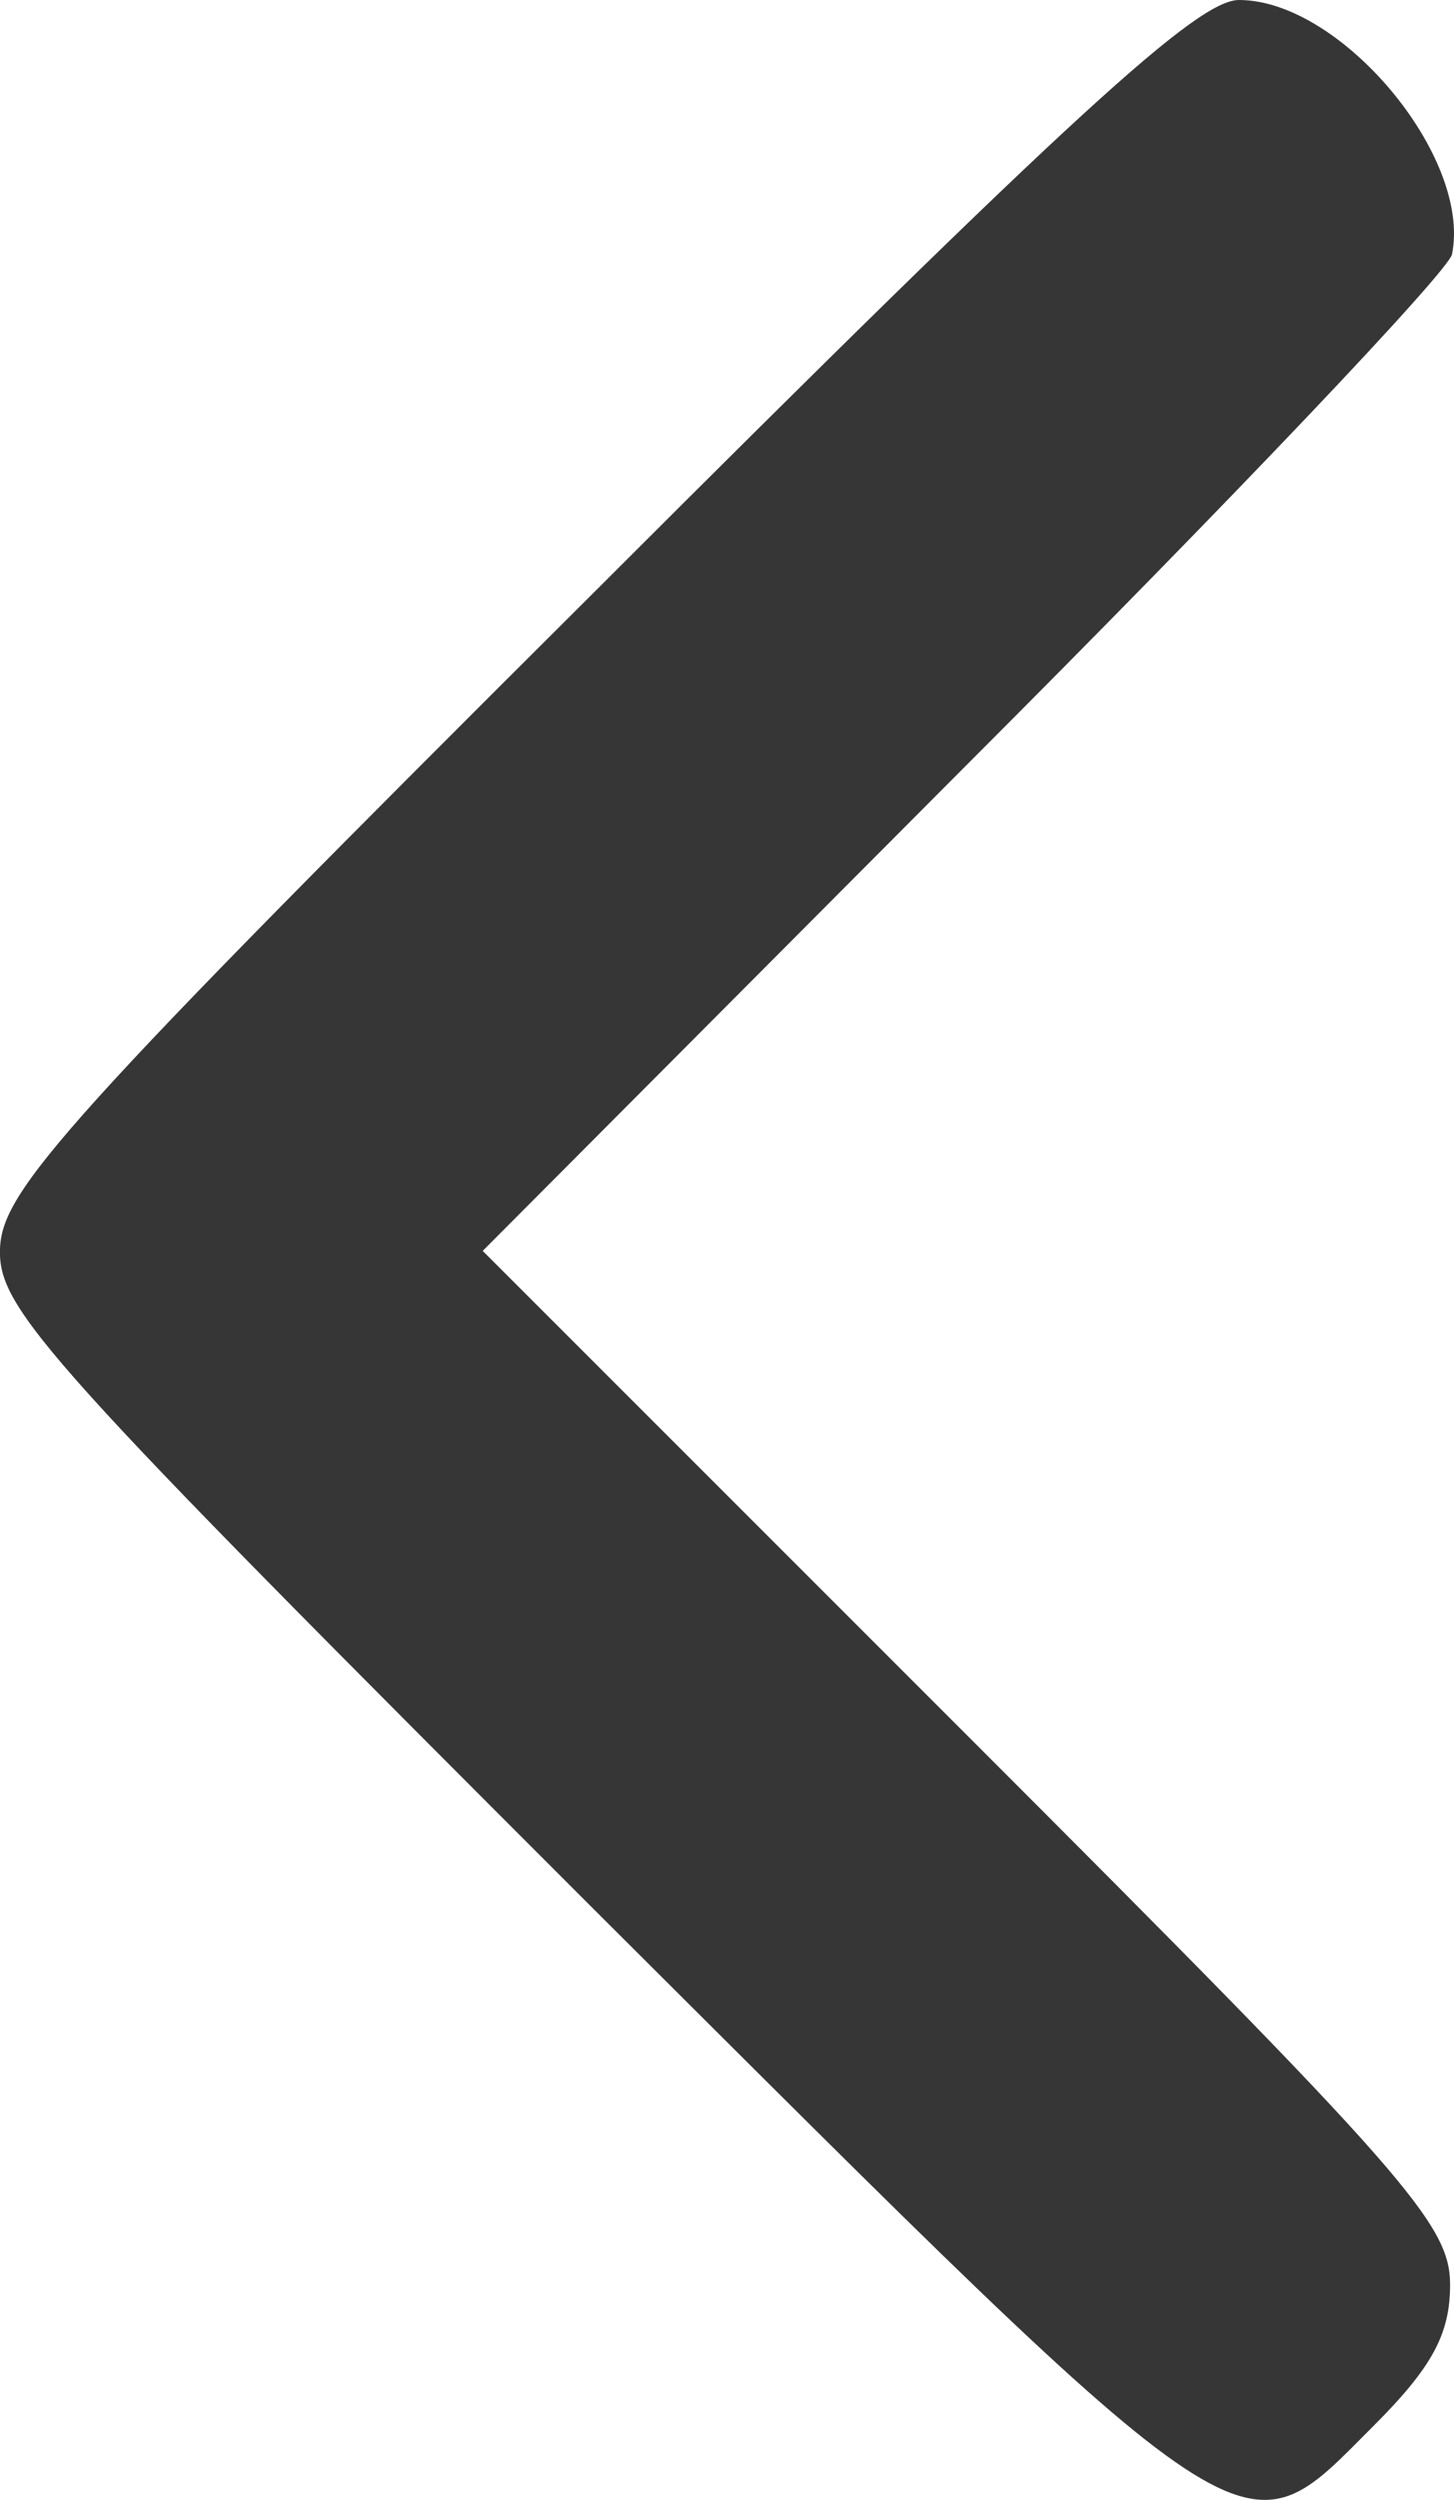 <?xml version="1.0" encoding="UTF-8"?>
<svg id="Layer_1" data-name="Layer 1" xmlns="http://www.w3.org/2000/svg" viewBox="0 0 74.4 127.9">
  <defs>
    <style>
      .cls-1 {
        fill: #363636;
      }
    </style>
  </defs>
  <path class="cls-1" d="m70.3,124.1c3-3,3.9-4.7,3.9-7.2,0-3.1-2.2-5.6-24.7-28.1l-24.8-24.8,24.7-24.8c13.6-13.6,24.8-25.4,24.9-26.2,1-5-5.7-13-10.9-13-2.1,0-8.3,5.6-33,30.3C3.2,57.4.1,60.9,0,63.9c-.1,3.1,2.3,5.7,30.3,33.7,34.3,34.2,33.1,33.4,40,26.5Z"/>
</svg>
